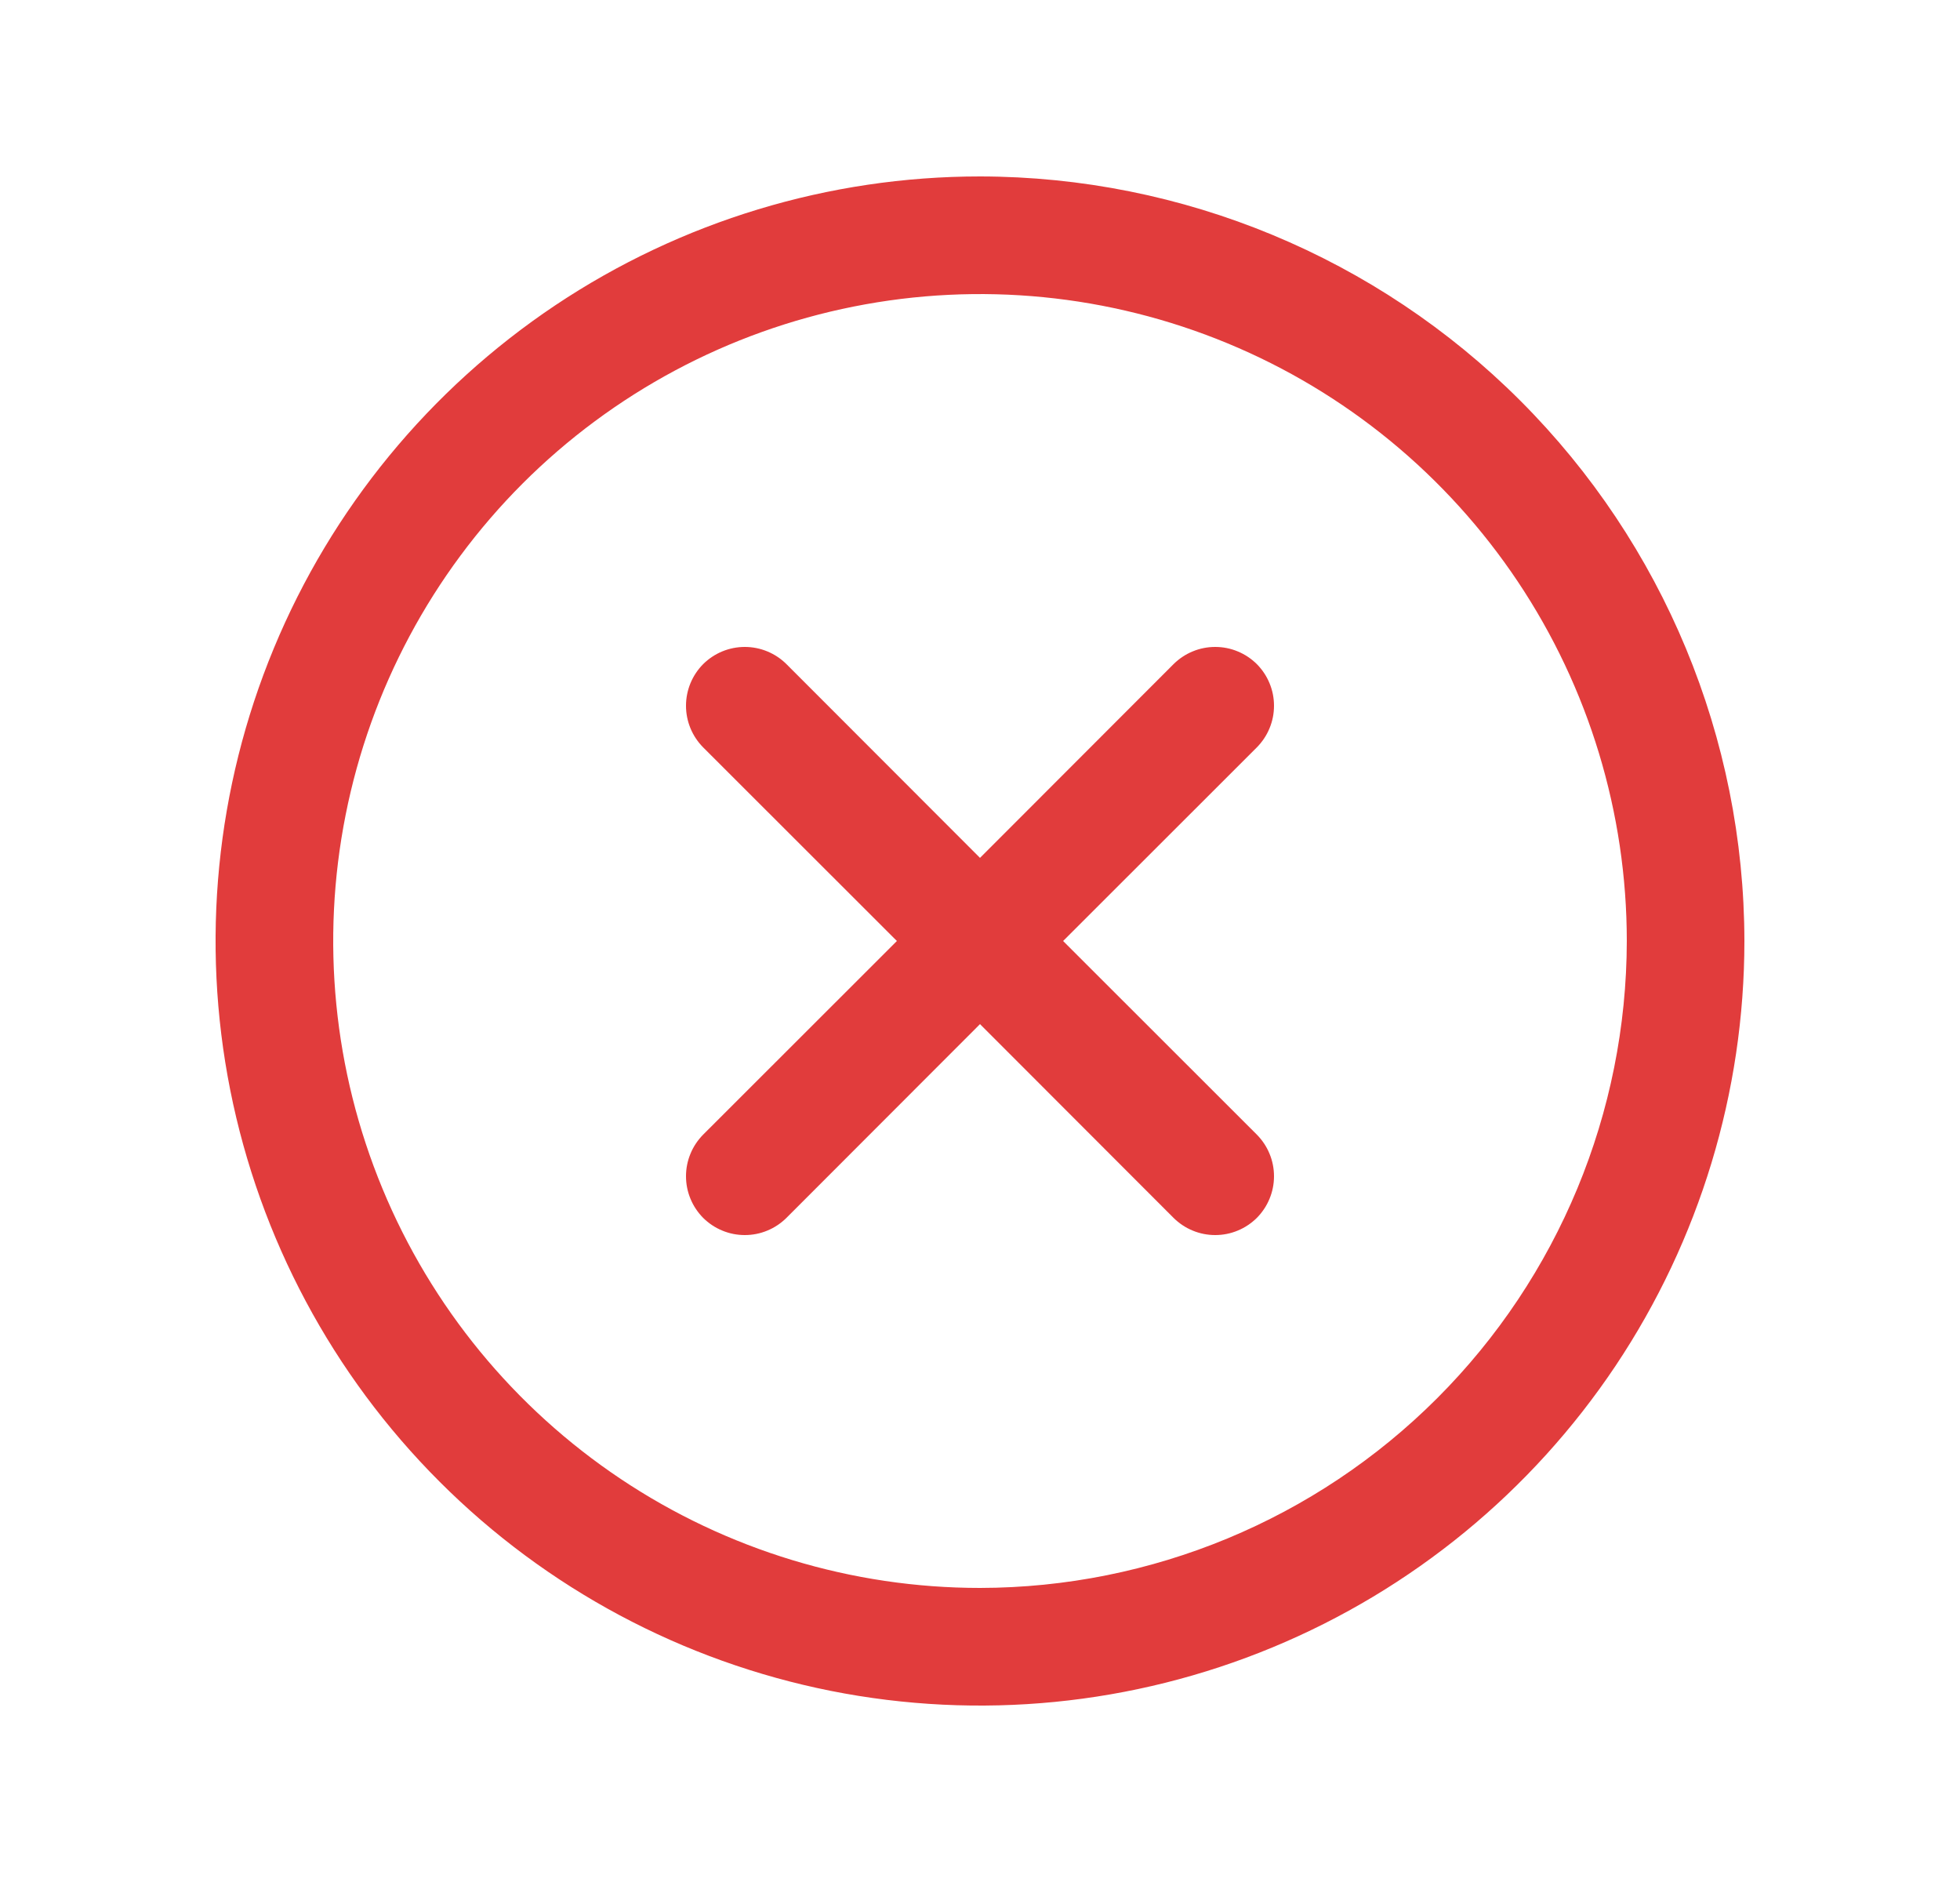 <svg xmlns="http://www.w3.org/2000/svg" width="25" height="24" viewBox="0 0 25 24" fill="none">
  <path d="M16.031 9.531L13.56 12L16.031 14.469C16.1 14.539 16.156 14.622 16.193 14.713C16.231 14.804 16.25 14.902 16.25 15C16.25 15.098 16.231 15.196 16.193 15.287C16.156 15.378 16.1 15.461 16.031 15.531C15.961 15.6 15.878 15.656 15.787 15.693C15.696 15.731 15.599 15.75 15.5 15.75C15.402 15.75 15.304 15.731 15.213 15.693C15.122 15.656 15.039 15.6 14.969 15.531L12.5 13.06L10.031 15.531C9.961 15.6 9.878 15.656 9.787 15.693C9.696 15.731 9.599 15.75 9.5 15.75C9.401 15.75 9.304 15.731 9.213 15.693C9.122 15.656 9.039 15.6 8.969 15.531C8.9 15.461 8.844 15.378 8.807 15.287C8.769 15.196 8.75 15.098 8.75 15C8.75 14.902 8.769 14.804 8.807 14.713C8.844 14.622 8.9 14.539 8.969 14.469L11.44 12L8.969 9.531C8.829 9.39 8.75 9.199 8.75 9C8.75 8.801 8.829 8.61 8.969 8.469C9.11 8.329 9.301 8.25 9.5 8.25C9.699 8.25 9.89 8.329 10.031 8.469L12.5 10.94L14.969 8.469C15.039 8.4 15.122 8.344 15.213 8.307C15.304 8.269 15.402 8.25 15.5 8.25C15.599 8.25 15.696 8.269 15.787 8.307C15.878 8.344 15.961 8.4 16.031 8.469C16.1 8.539 16.156 8.622 16.193 8.713C16.231 8.804 16.25 8.901 16.25 9C16.25 9.099 16.231 9.196 16.193 9.287C16.156 9.378 16.1 9.461 16.031 9.531ZM22.25 12C22.25 13.928 21.678 15.813 20.607 17.417C19.535 19.02 18.013 20.27 16.231 21.008C14.45 21.746 12.489 21.939 10.598 21.563C8.707 21.186 6.969 20.258 5.606 18.894C4.242 17.531 3.314 15.793 2.937 13.902C2.561 12.011 2.754 10.05 3.492 8.269C4.23 6.487 5.48 4.965 7.083 3.893C8.687 2.822 10.572 2.25 12.5 2.25C15.085 2.253 17.563 3.281 19.391 5.109C21.219 6.937 22.247 9.415 22.25 12ZM20.75 12C20.75 10.368 20.266 8.773 19.36 7.417C18.453 6.06 17.165 5.002 15.657 4.378C14.15 3.754 12.491 3.59 10.89 3.909C9.29 4.227 7.82 5.013 6.666 6.166C5.513 7.32 4.727 8.79 4.409 10.39C4.09 11.991 4.254 13.65 4.878 15.157C5.502 16.665 6.56 17.953 7.917 18.86C9.273 19.766 10.868 20.25 12.5 20.25C14.687 20.247 16.784 19.378 18.331 17.831C19.878 16.284 20.747 14.187 20.75 12Z" fill="#E13C3C"/>
</svg>